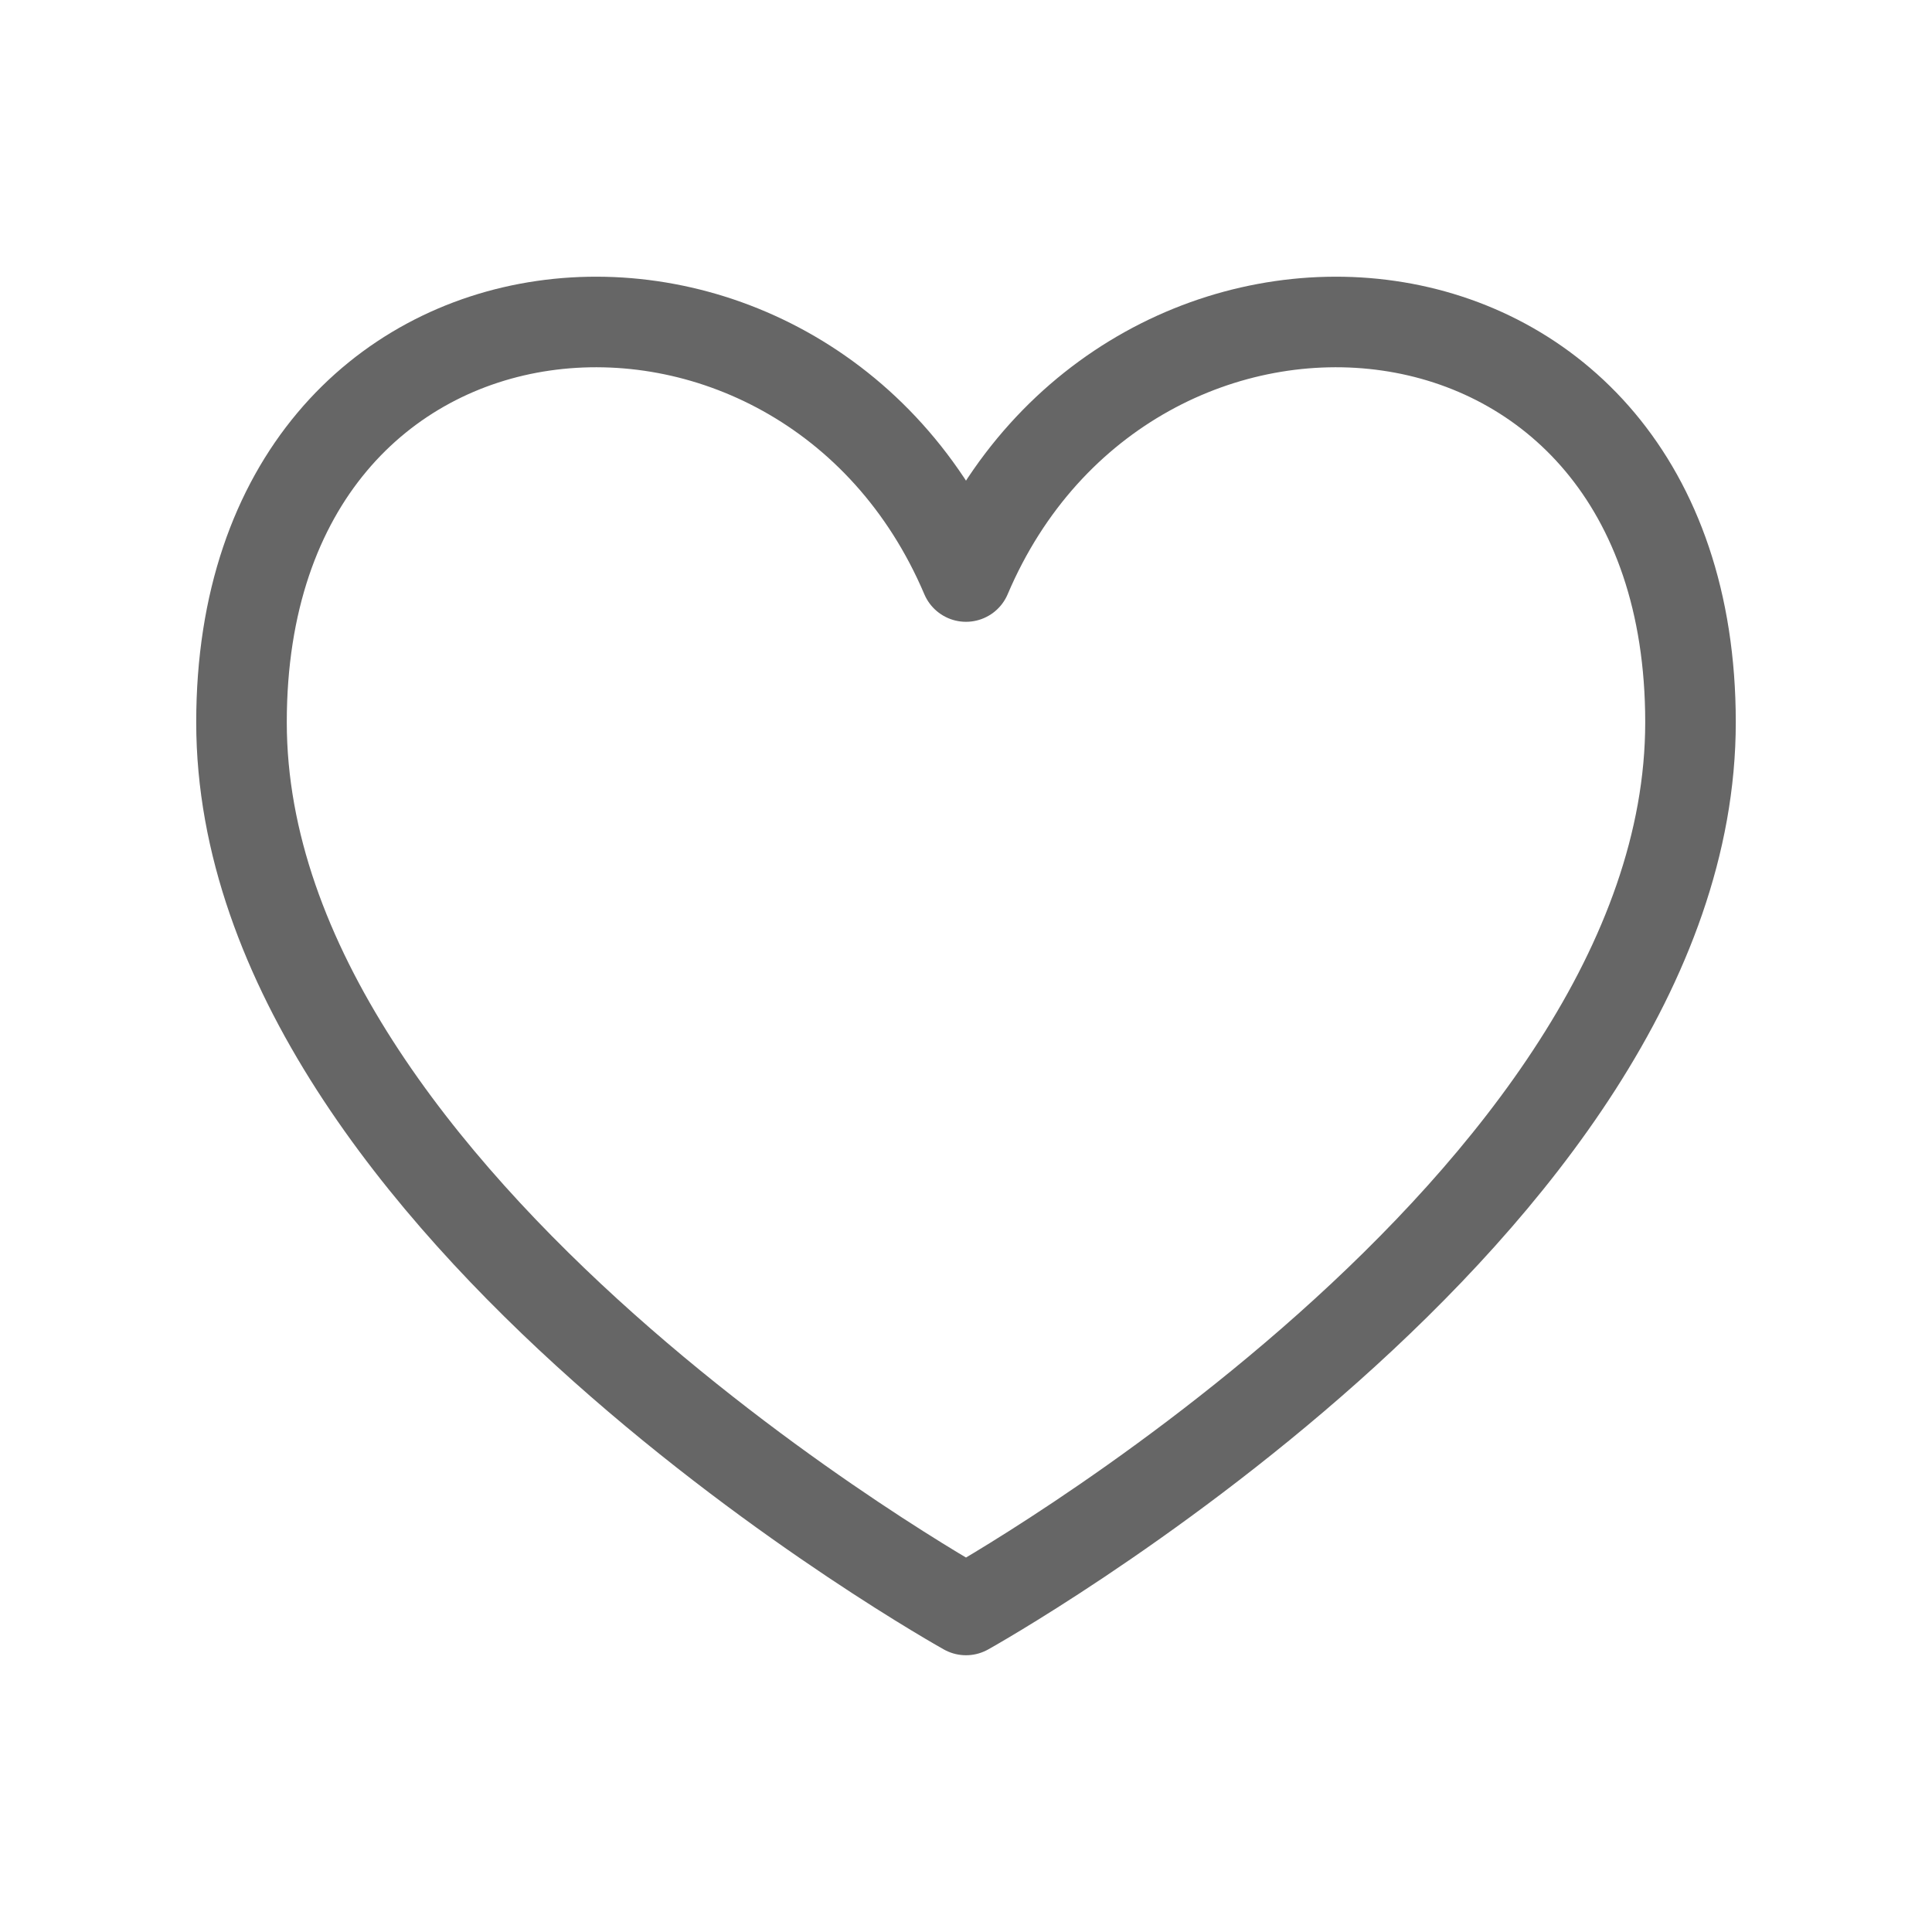 <svg width="32" height="32" viewBox="0 0 32 32" fill="none" xmlns="http://www.w3.org/2000/svg">
<path opacity="0.6" d="M16 26.666C16 26.666 4 19.983 4 11.963C4 3.943 13.333 3.274 16 9.549C18.667 3.274 28 3.943 28 11.963C28 19.983 16 26.666 16 26.666Z" stroke="black" stroke-width="1.5" stroke-linecap="round" stroke-linejoin="round"/>
</svg>
